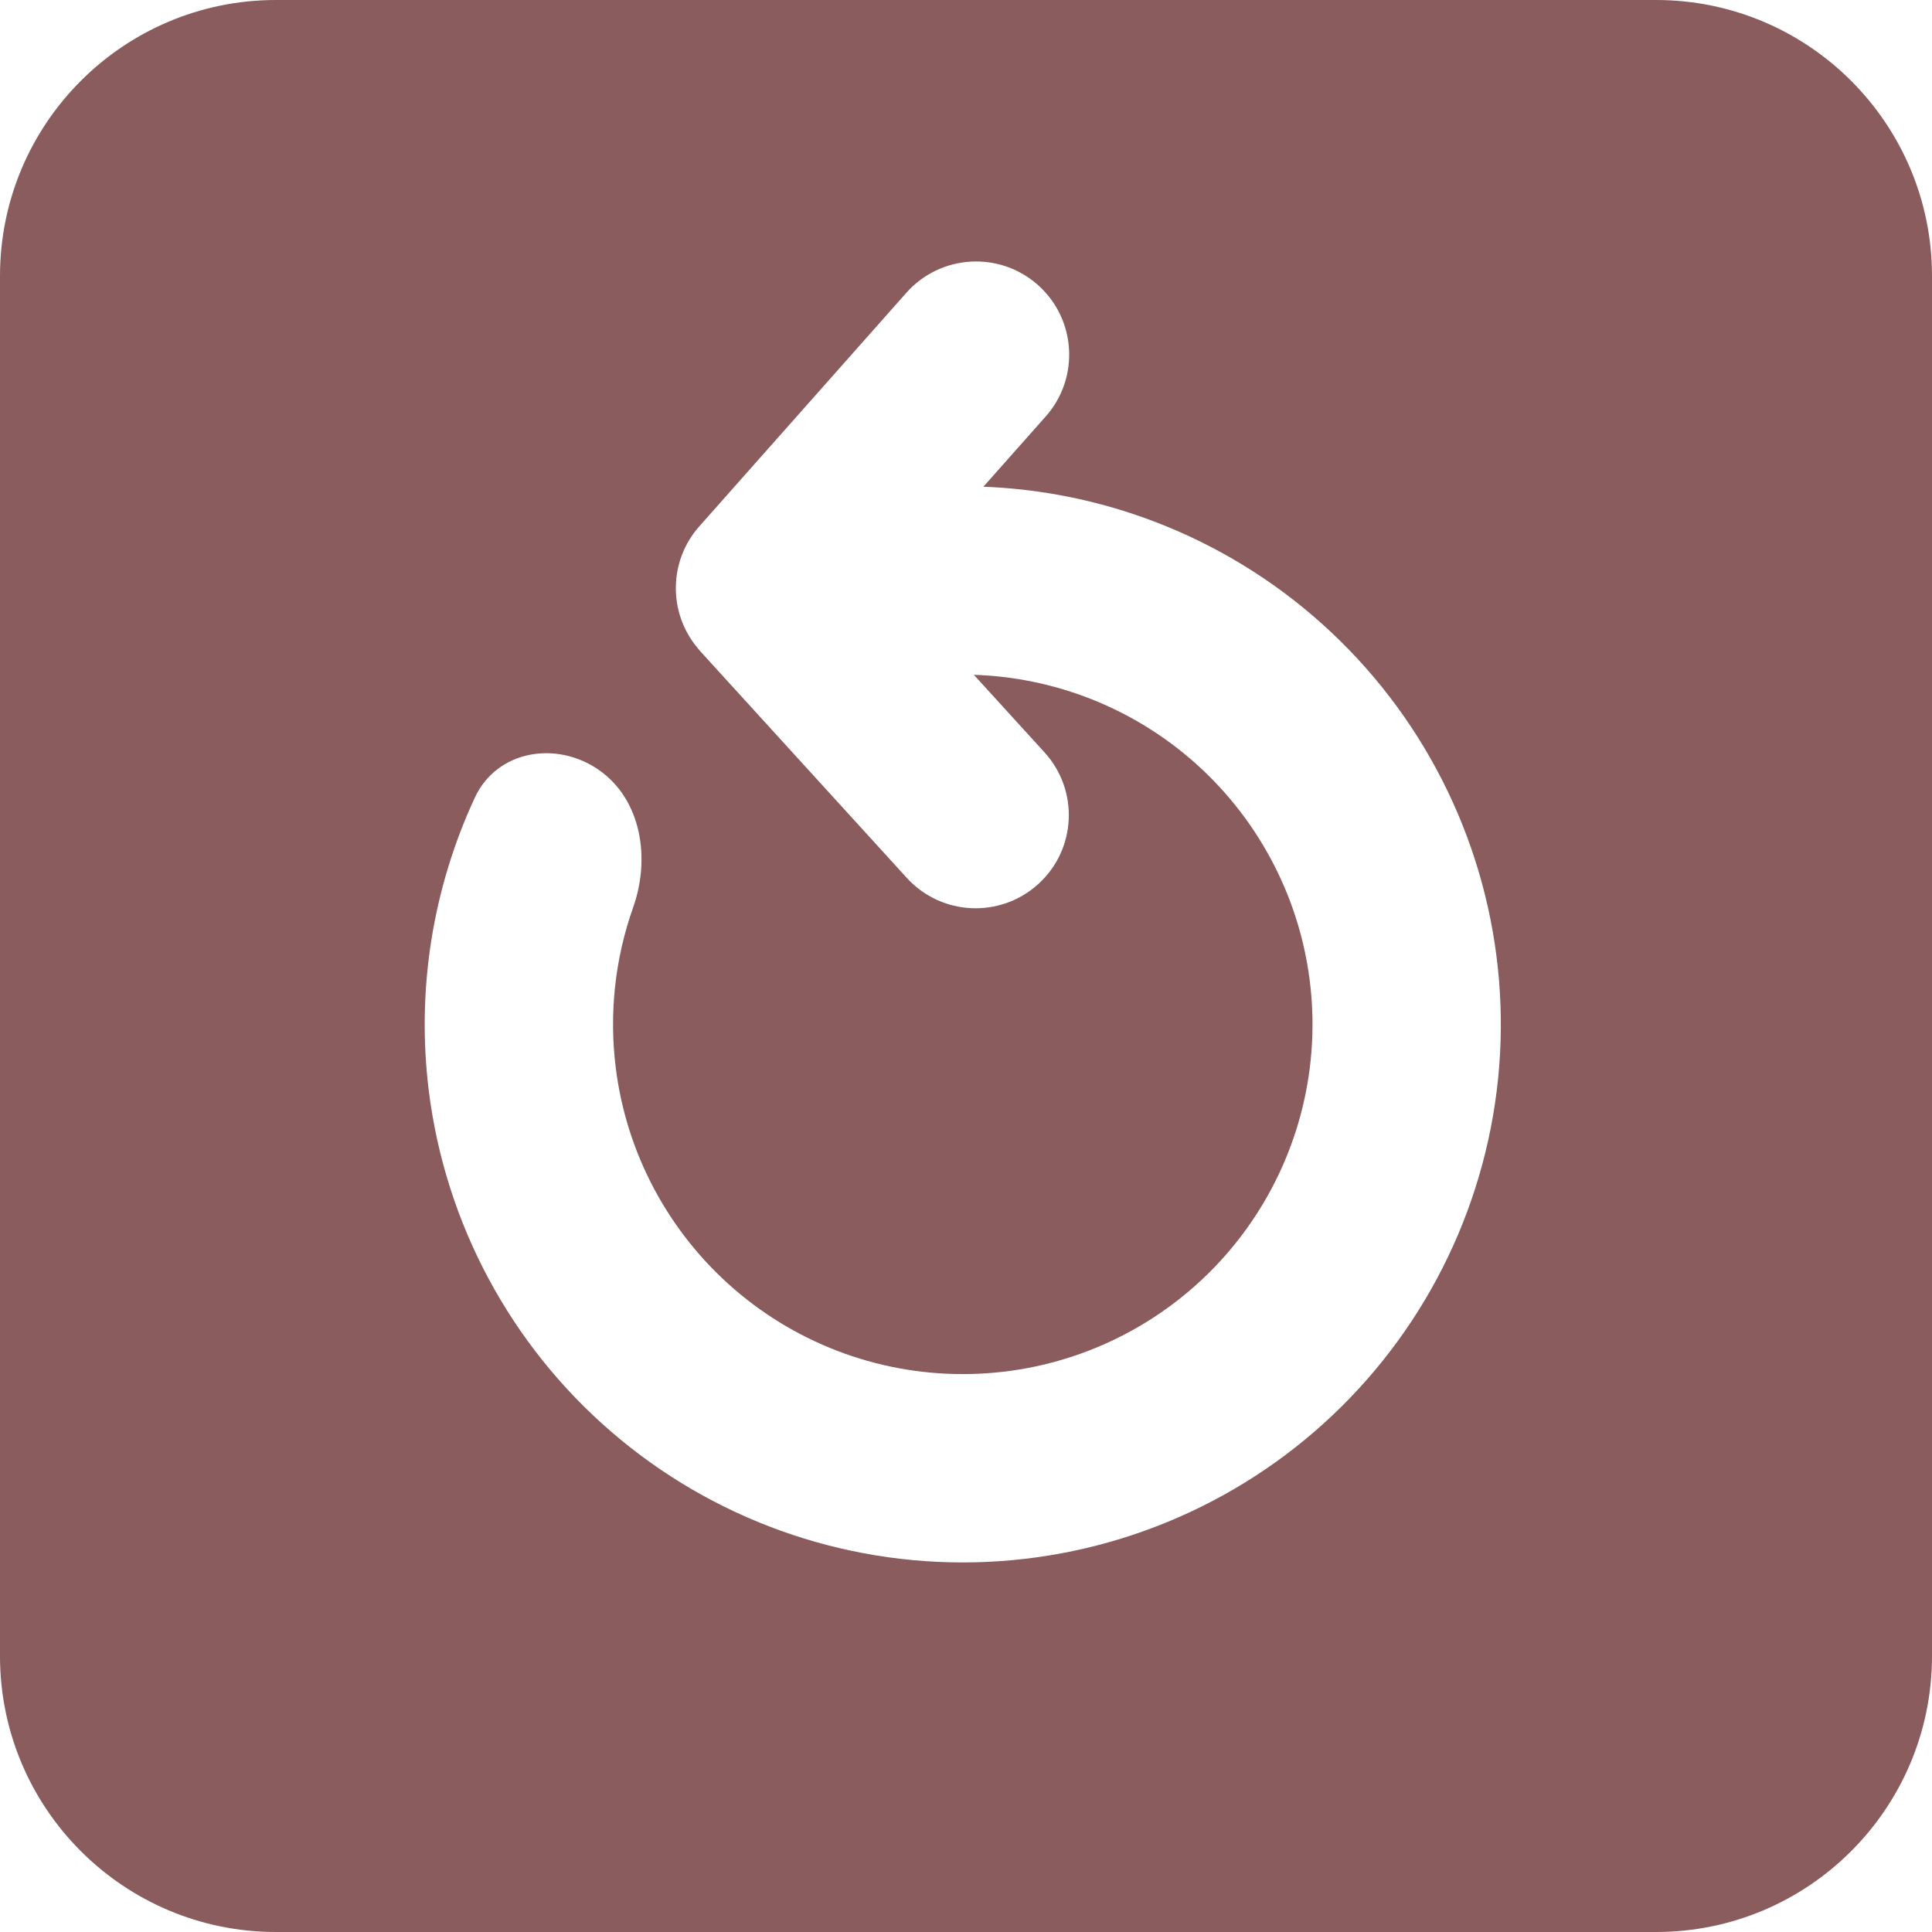 <svg width="28" height="28" viewBox="0 0 28 28" fill="none" xmlns="http://www.w3.org/2000/svg">
<path fill-rule="evenodd" clip-rule="evenodd" d="M4 0C1.791 0 0 1.791 0 4V24C0 26.209 1.791 28 4 28H24C26.209 28 28 26.209 28 24V4C28 1.791 26.209 0 24 0H4ZM15.156 6.035L14.252 7.054C14.62 7.068 14.989 7.108 15.355 7.175C17.255 7.522 18.958 8.562 20.135 10.093C21.312 11.624 21.879 13.537 21.727 15.462C21.574 17.387 20.713 19.187 19.309 20.514C17.906 21.84 16.06 22.598 14.13 22.642C12.199 22.686 10.321 22.012 8.859 20.75C7.397 19.489 6.455 17.73 6.215 15.813C6.033 14.352 6.269 12.878 6.882 11.559C7.2 10.875 8.063 10.728 8.681 11.16C9.298 11.592 9.428 12.441 9.176 13.151C8.914 13.89 8.825 14.685 8.924 15.475C9.079 16.72 9.692 17.864 10.642 18.684C11.592 19.504 12.813 19.942 14.068 19.913C15.323 19.885 16.523 19.392 17.435 18.53C18.347 17.668 18.907 16.498 19.006 15.246C19.105 13.995 18.736 12.752 17.971 11.757C17.206 10.761 16.099 10.086 14.864 9.86C14.615 9.814 14.364 9.788 14.114 9.78L15.138 10.904C15.64 11.455 15.601 12.309 15.049 12.811C14.498 13.313 13.645 13.274 13.142 12.723L10.166 9.457C10.145 9.434 10.124 9.41 10.105 9.385C9.686 8.881 9.687 8.133 10.135 7.628L13.135 4.244C13.63 3.686 14.483 3.635 15.041 4.129C15.599 4.624 15.65 5.477 15.156 6.035Z" fill="#8A5C5D"/>
</svg>
